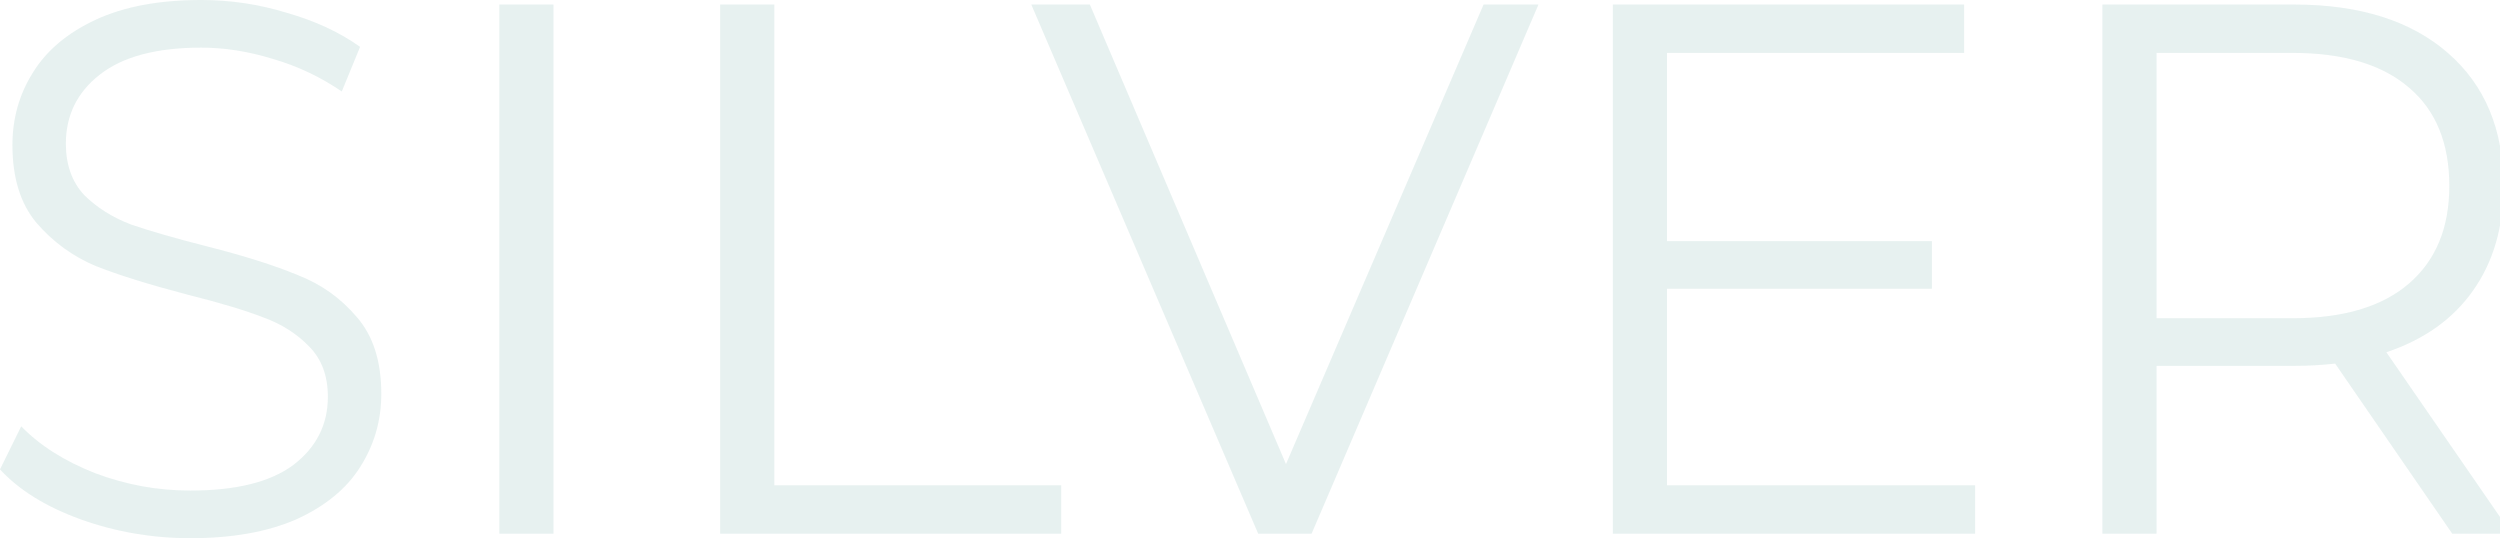 <svg width="1440" height="310" viewBox="0 0 1440 310" fill="none" xmlns="http://www.w3.org/2000/svg">
<g opacity="0.1">
<path d="M109.604 310C87.683 310 66.606 306.372 46.371 299.115C26.417 291.859 10.96 282.28 0 270.379L12.225 245.562C22.904 256.592 37.097 265.59 54.802 272.556C72.507 279.232 90.775 282.57 109.604 282.57C136.022 282.57 155.835 277.636 169.043 267.767C182.252 257.608 188.857 244.546 188.857 228.581C188.857 216.39 185.203 206.667 177.896 199.41C170.87 192.154 162.158 186.639 151.76 182.865C141.361 178.801 126.888 174.448 108.34 169.803C86.138 163.998 68.432 158.483 55.224 153.258C42.015 147.743 30.633 139.471 21.078 128.441C11.803 117.411 7.166 102.463 7.166 83.596C7.166 68.212 11.101 54.279 18.97 41.798C26.839 29.026 38.924 18.867 55.224 11.32C71.524 3.773 91.758 0 115.928 0C132.79 0 149.23 2.467 165.249 7.402C181.55 12.046 195.601 18.577 207.405 26.994L196.866 52.683C184.501 44.265 171.292 38.024 157.24 33.961C143.188 29.607 129.417 27.43 115.928 27.43C90.072 27.43 70.54 32.654 57.331 43.104C44.404 53.263 37.94 66.47 37.94 82.725C37.94 94.916 41.453 104.785 48.479 112.331C55.786 119.588 64.779 125.248 75.458 129.312C86.419 133.085 101.033 137.294 119.3 141.938C140.94 147.453 158.364 152.968 171.573 158.483C185.063 163.708 196.445 171.835 205.719 182.865C214.993 193.605 219.63 208.263 219.63 226.84C219.63 242.224 215.555 256.301 207.405 269.073C199.536 281.554 187.311 291.568 170.73 299.115C154.149 306.372 133.773 310 109.604 310Z" fill="#087065"/>
<path d="M287.599 2.612H318.794V307.388H287.599V2.612Z" fill="#087065"/>
<path d="M414.807 2.612H446.002V279.522H611.251V307.388H414.807V2.612Z" fill="#087065"/>
<path d="M886.161 2.612L755.479 307.388H724.705L594.023 2.612H627.748L740.724 267.331L854.544 2.612H886.161Z" fill="#087065"/>
<path d="M1137.66 279.522V307.388H928.988V2.612H1131.33V30.477H960.183V138.89H1112.79V166.32H960.183V279.522H1137.66Z" fill="#087065"/>
<path d="M1412.49 307.388L1345.04 209.424C1337.45 210.295 1329.58 210.73 1321.43 210.73H1242.18V307.388H1210.99V2.612H1321.43C1359.09 2.612 1388.6 11.901 1409.96 30.477C1431.32 49.054 1442 74.597 1442 107.107C1442 130.908 1436.1 151.081 1424.29 167.626C1412.77 183.881 1396.19 195.637 1374.55 202.893L1446.63 307.388H1412.49ZM1320.59 183.301C1349.82 183.301 1372.16 176.625 1387.62 163.272C1403.07 149.92 1410.8 131.199 1410.8 107.107C1410.8 82.434 1403.07 63.567 1387.62 50.506C1372.16 37.154 1349.82 30.477 1320.59 30.477H1242.18V183.301H1320.59Z" fill="#087065"/>
</g>
</svg>
